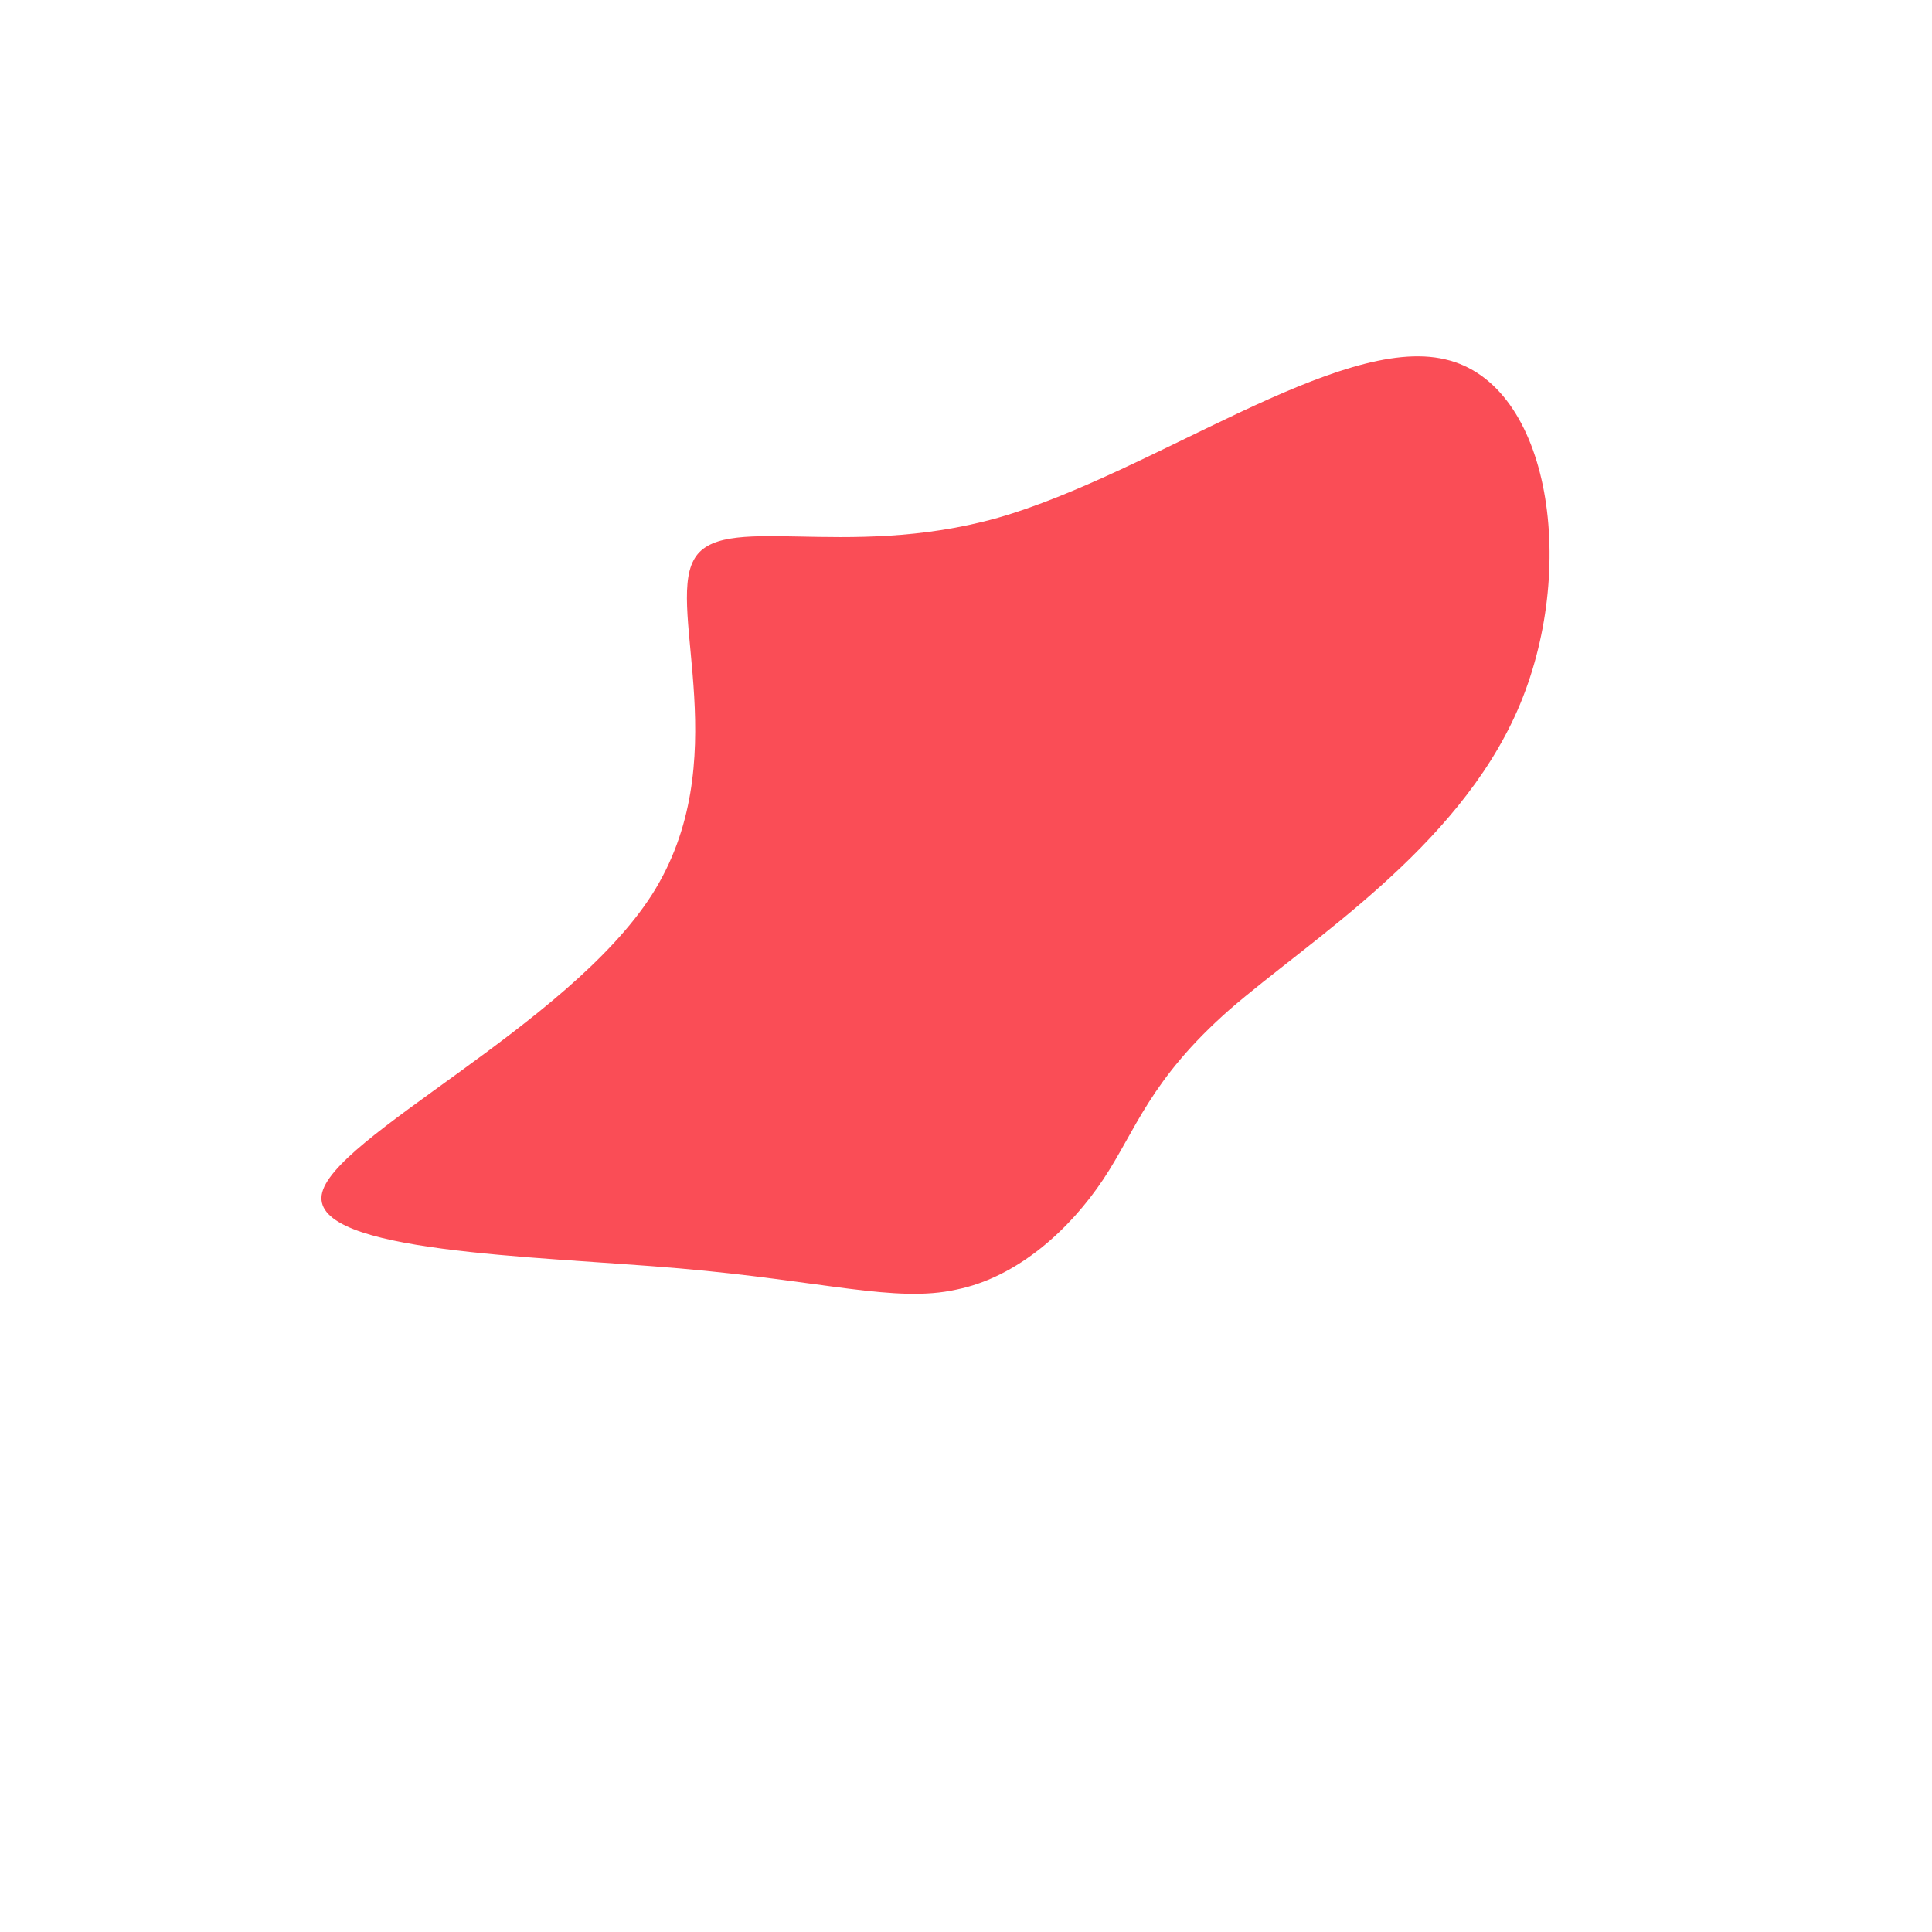 <?xml version="1.0" standalone="no"?>
<svg viewBox="0 0 200 200" xmlns="http://www.w3.org/2000/svg">
  <path fill="#FA4D56" d="M49.6,-62.8C60.6,-60.3,63.4,-40.9,57.1,-26.5C50.8,-12.1,35.6,-2.7,27.3,4.5C19,11.8,17.6,17,14.2,22.1C10.8,27.2,5.4,32.2,-1,33.5C-7.3,34.9,-14.7,32.6,-29.7,31.3C-44.8,30,-67.6,29.7,-66.7,23.7C-65.8,17.8,-41.2,6.2,-32.5,-7.4C-23.8,-21.1,-31,-36.8,-28.2,-42C-25.5,-47.2,-12.7,-41.9,3.3,-46.4C19.3,-51,38.6,-65.4,49.6,-62.8Z" transform="translate(100 100)" />
</svg>
